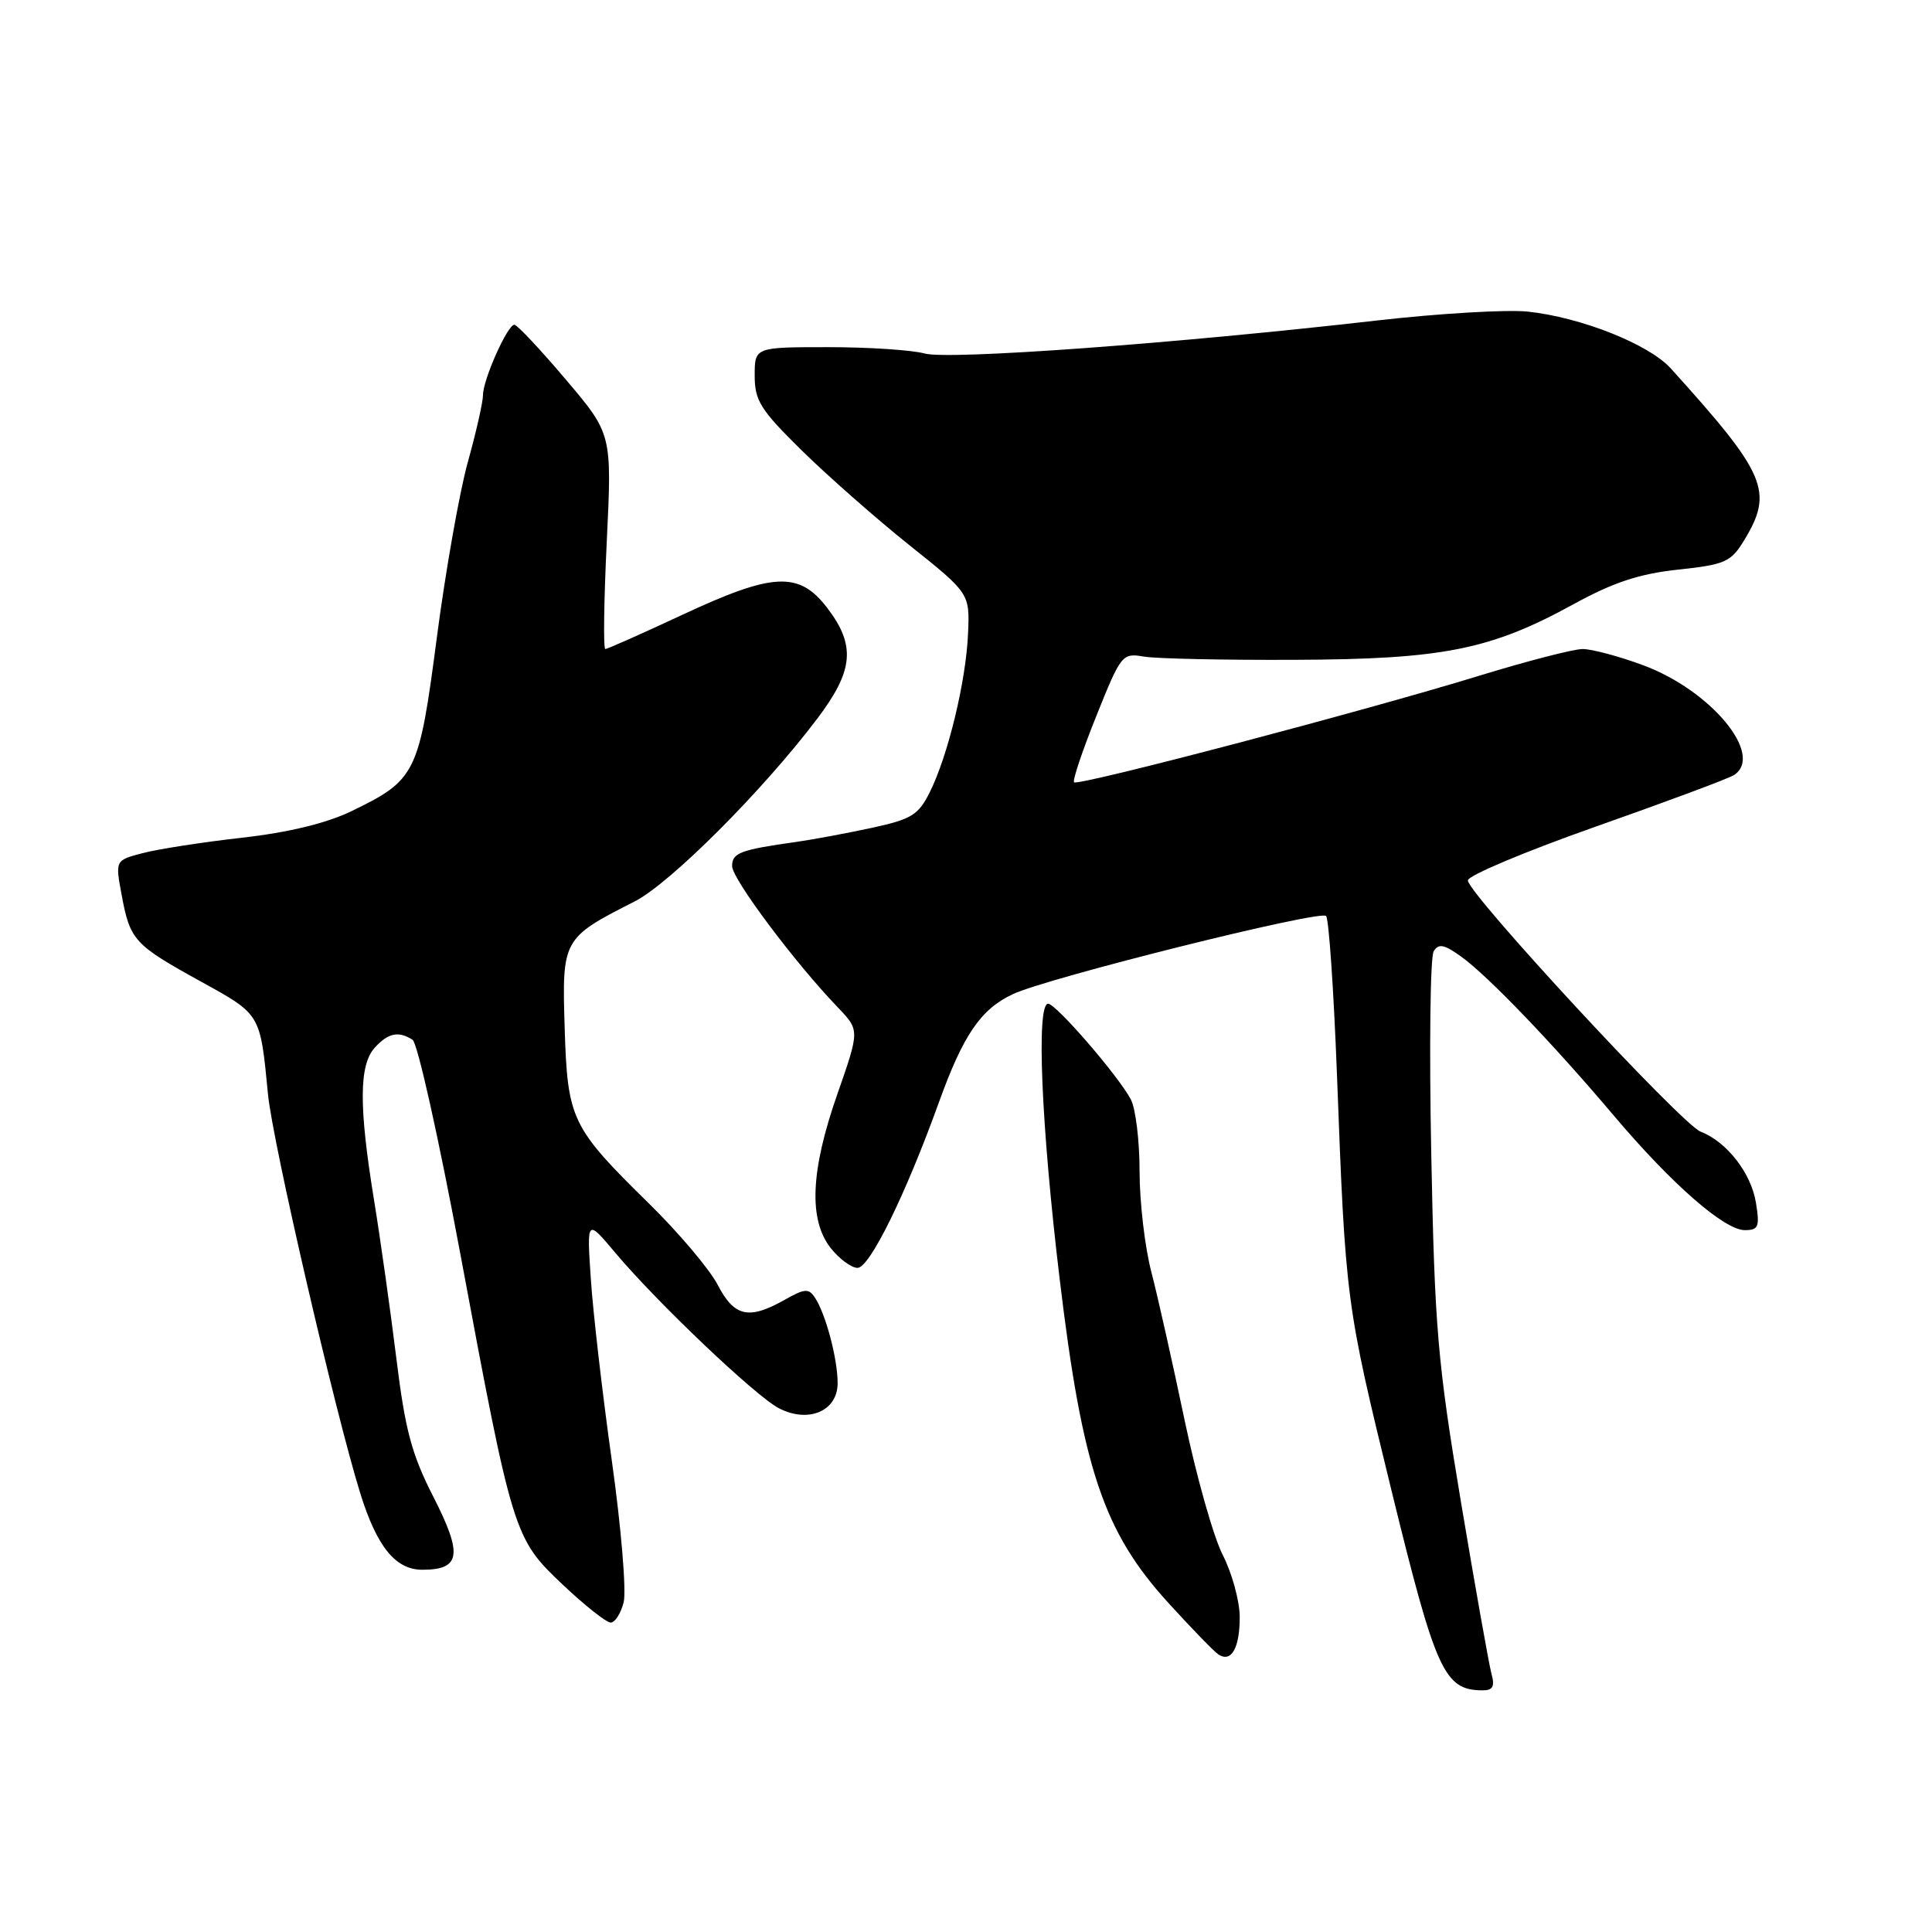 <?xml version="1.0" encoding="UTF-8" standalone="no"?>
<!DOCTYPE svg PUBLIC "-//W3C//DTD SVG 1.1//EN" "http://www.w3.org/Graphics/SVG/1.1/DTD/svg11.dtd" >
<svg xmlns="http://www.w3.org/2000/svg" xmlns:xlink="http://www.w3.org/1999/xlink" version="1.1" viewBox="0 0 256 256">
 <g >
 <path fill="currentColor"
d=" M 197.62 221.75 C 197.29 220.51 195.47 210.28 193.58 199.00 C 190.49 180.51 190.10 176.00 189.65 152.95 C 189.37 138.89 189.51 126.79 189.97 126.05 C 190.63 124.98 191.36 125.13 193.65 126.78 C 197.22 129.37 205.77 138.28 213.81 147.79 C 221.49 156.88 228.49 163.00 231.19 163.00 C 233.01 163.00 233.19 162.56 232.67 159.36 C 232.03 155.43 228.81 151.29 225.34 149.95 C 222.84 148.99 194.50 118.39 194.50 116.66 C 194.50 116.02 202.16 112.80 211.53 109.50 C 220.89 106.20 229.11 103.14 229.78 102.69 C 233.80 100.03 226.71 91.47 217.71 88.14 C 214.53 86.96 210.93 86.00 209.71 86.00 C 208.50 86.00 202.32 87.60 196.00 89.54 C 180.89 94.19 142.85 104.19 142.32 103.66 C 142.09 103.43 143.42 99.47 145.27 94.87 C 148.54 86.72 148.70 86.51 151.56 87.00 C 153.18 87.28 162.15 87.47 171.50 87.43 C 191.19 87.36 197.50 86.10 208.50 80.06 C 213.79 77.16 217.21 76.03 222.35 75.48 C 228.59 74.81 229.35 74.47 231.09 71.62 C 235.05 65.12 234.08 62.85 221.38 48.81 C 218.48 45.61 209.47 42.03 202.43 41.29 C 199.65 41.00 190.65 41.53 182.43 42.47 C 155.70 45.53 125.66 47.72 122.51 46.84 C 120.86 46.38 115.12 46.00 109.76 46.00 C 100.00 46.00 100.00 46.00 100.00 49.78 C 100.00 53.09 100.77 54.31 106.25 59.70 C 109.69 63.08 116.10 68.72 120.50 72.24 C 128.50 78.63 128.50 78.63 128.27 83.97 C 128.00 90.25 125.63 100.08 123.21 104.95 C 121.70 107.99 120.80 108.55 115.50 109.70 C 112.20 110.41 107.70 111.25 105.50 111.56 C 98.08 112.60 97.00 113.01 97.01 114.77 C 97.01 116.46 105.31 127.55 111.03 133.50 C 113.91 136.51 113.91 136.51 110.96 144.96 C 107.40 155.11 107.12 161.61 110.07 165.37 C 111.21 166.81 112.81 168.00 113.63 168.00 C 115.23 168.00 119.99 158.32 124.40 146.09 C 127.64 137.11 129.96 133.71 134.23 131.72 C 138.87 129.55 174.90 120.56 175.71 121.37 C 176.08 121.74 176.72 131.15 177.15 142.27 C 178.29 172.49 178.33 172.72 184.38 197.50 C 190.24 221.44 191.36 223.92 196.37 223.98 C 197.82 224.00 198.10 223.50 197.62 221.75 Z  M 164.27 214.29 C 164.27 212.18 163.26 208.47 162.02 206.04 C 160.78 203.61 158.50 195.52 156.94 188.06 C 155.38 180.60 153.41 171.82 152.56 168.54 C 151.70 165.26 151.00 159.27 151.00 155.22 C 151.00 151.18 150.48 146.89 149.84 145.68 C 148.20 142.57 139.93 133.00 138.88 133.00 C 137.29 133.00 137.97 149.16 140.42 169.55 C 143.43 194.63 146.23 202.98 154.82 212.40 C 157.88 215.76 160.85 218.82 161.43 219.21 C 163.14 220.36 164.27 218.40 164.27 214.29 Z  M 82.64 212.30 C 83.01 210.81 82.31 202.37 81.07 193.55 C 79.83 184.72 78.58 173.90 78.29 169.50 C 77.75 161.50 77.75 161.50 81.53 166.00 C 87.08 172.60 100.08 184.96 103.19 186.59 C 107.11 188.63 111.00 186.98 110.99 183.27 C 110.99 180.06 109.43 174.18 108.02 172.00 C 107.16 170.68 106.67 170.71 103.94 172.25 C 99.22 174.91 97.29 174.48 95.10 170.25 C 94.03 168.19 89.94 163.35 86.02 159.50 C 75.67 149.34 75.20 148.36 74.82 136.16 C 74.46 124.46 74.55 124.29 84.07 119.46 C 88.79 117.07 101.11 104.74 108.32 95.19 C 113.11 88.85 113.41 85.53 109.62 80.56 C 105.88 75.67 102.47 75.83 90.34 81.50 C 85.04 83.97 80.48 86.00 80.21 86.00 C 79.93 86.00 80.02 79.59 80.40 71.75 C 81.09 57.50 81.09 57.50 74.94 50.25 C 71.56 46.26 68.50 43.01 68.15 43.03 C 67.23 43.06 64.00 50.32 64.00 52.34 C 64.00 53.27 63.09 57.28 61.98 61.26 C 60.88 65.24 59.03 75.70 57.88 84.50 C 55.52 102.55 55.13 103.34 46.56 107.49 C 43.24 109.09 38.23 110.31 32.00 111.01 C 26.77 111.60 20.87 112.52 18.88 113.05 C 15.26 114.00 15.26 114.00 16.13 118.64 C 17.24 124.60 17.78 125.19 26.62 130.06 C 34.60 134.47 34.47 134.26 35.51 145.00 C 36.12 151.33 44.39 187.09 47.74 197.88 C 49.94 204.95 52.41 208.00 55.95 208.00 C 61.03 208.00 61.34 206.03 57.46 198.41 C 54.54 192.70 53.69 189.51 52.52 180.00 C 51.74 173.68 50.41 164.22 49.56 159.00 C 47.54 146.62 47.57 141.14 49.65 138.83 C 51.43 136.87 52.80 136.58 54.67 137.78 C 55.32 138.19 58.15 150.89 60.97 166.01 C 67.95 203.44 68.08 203.84 74.56 209.97 C 77.49 212.74 80.35 215.00 80.92 215.00 C 81.49 215.00 82.27 213.78 82.64 212.30 Z "/>
</g>
</svg>